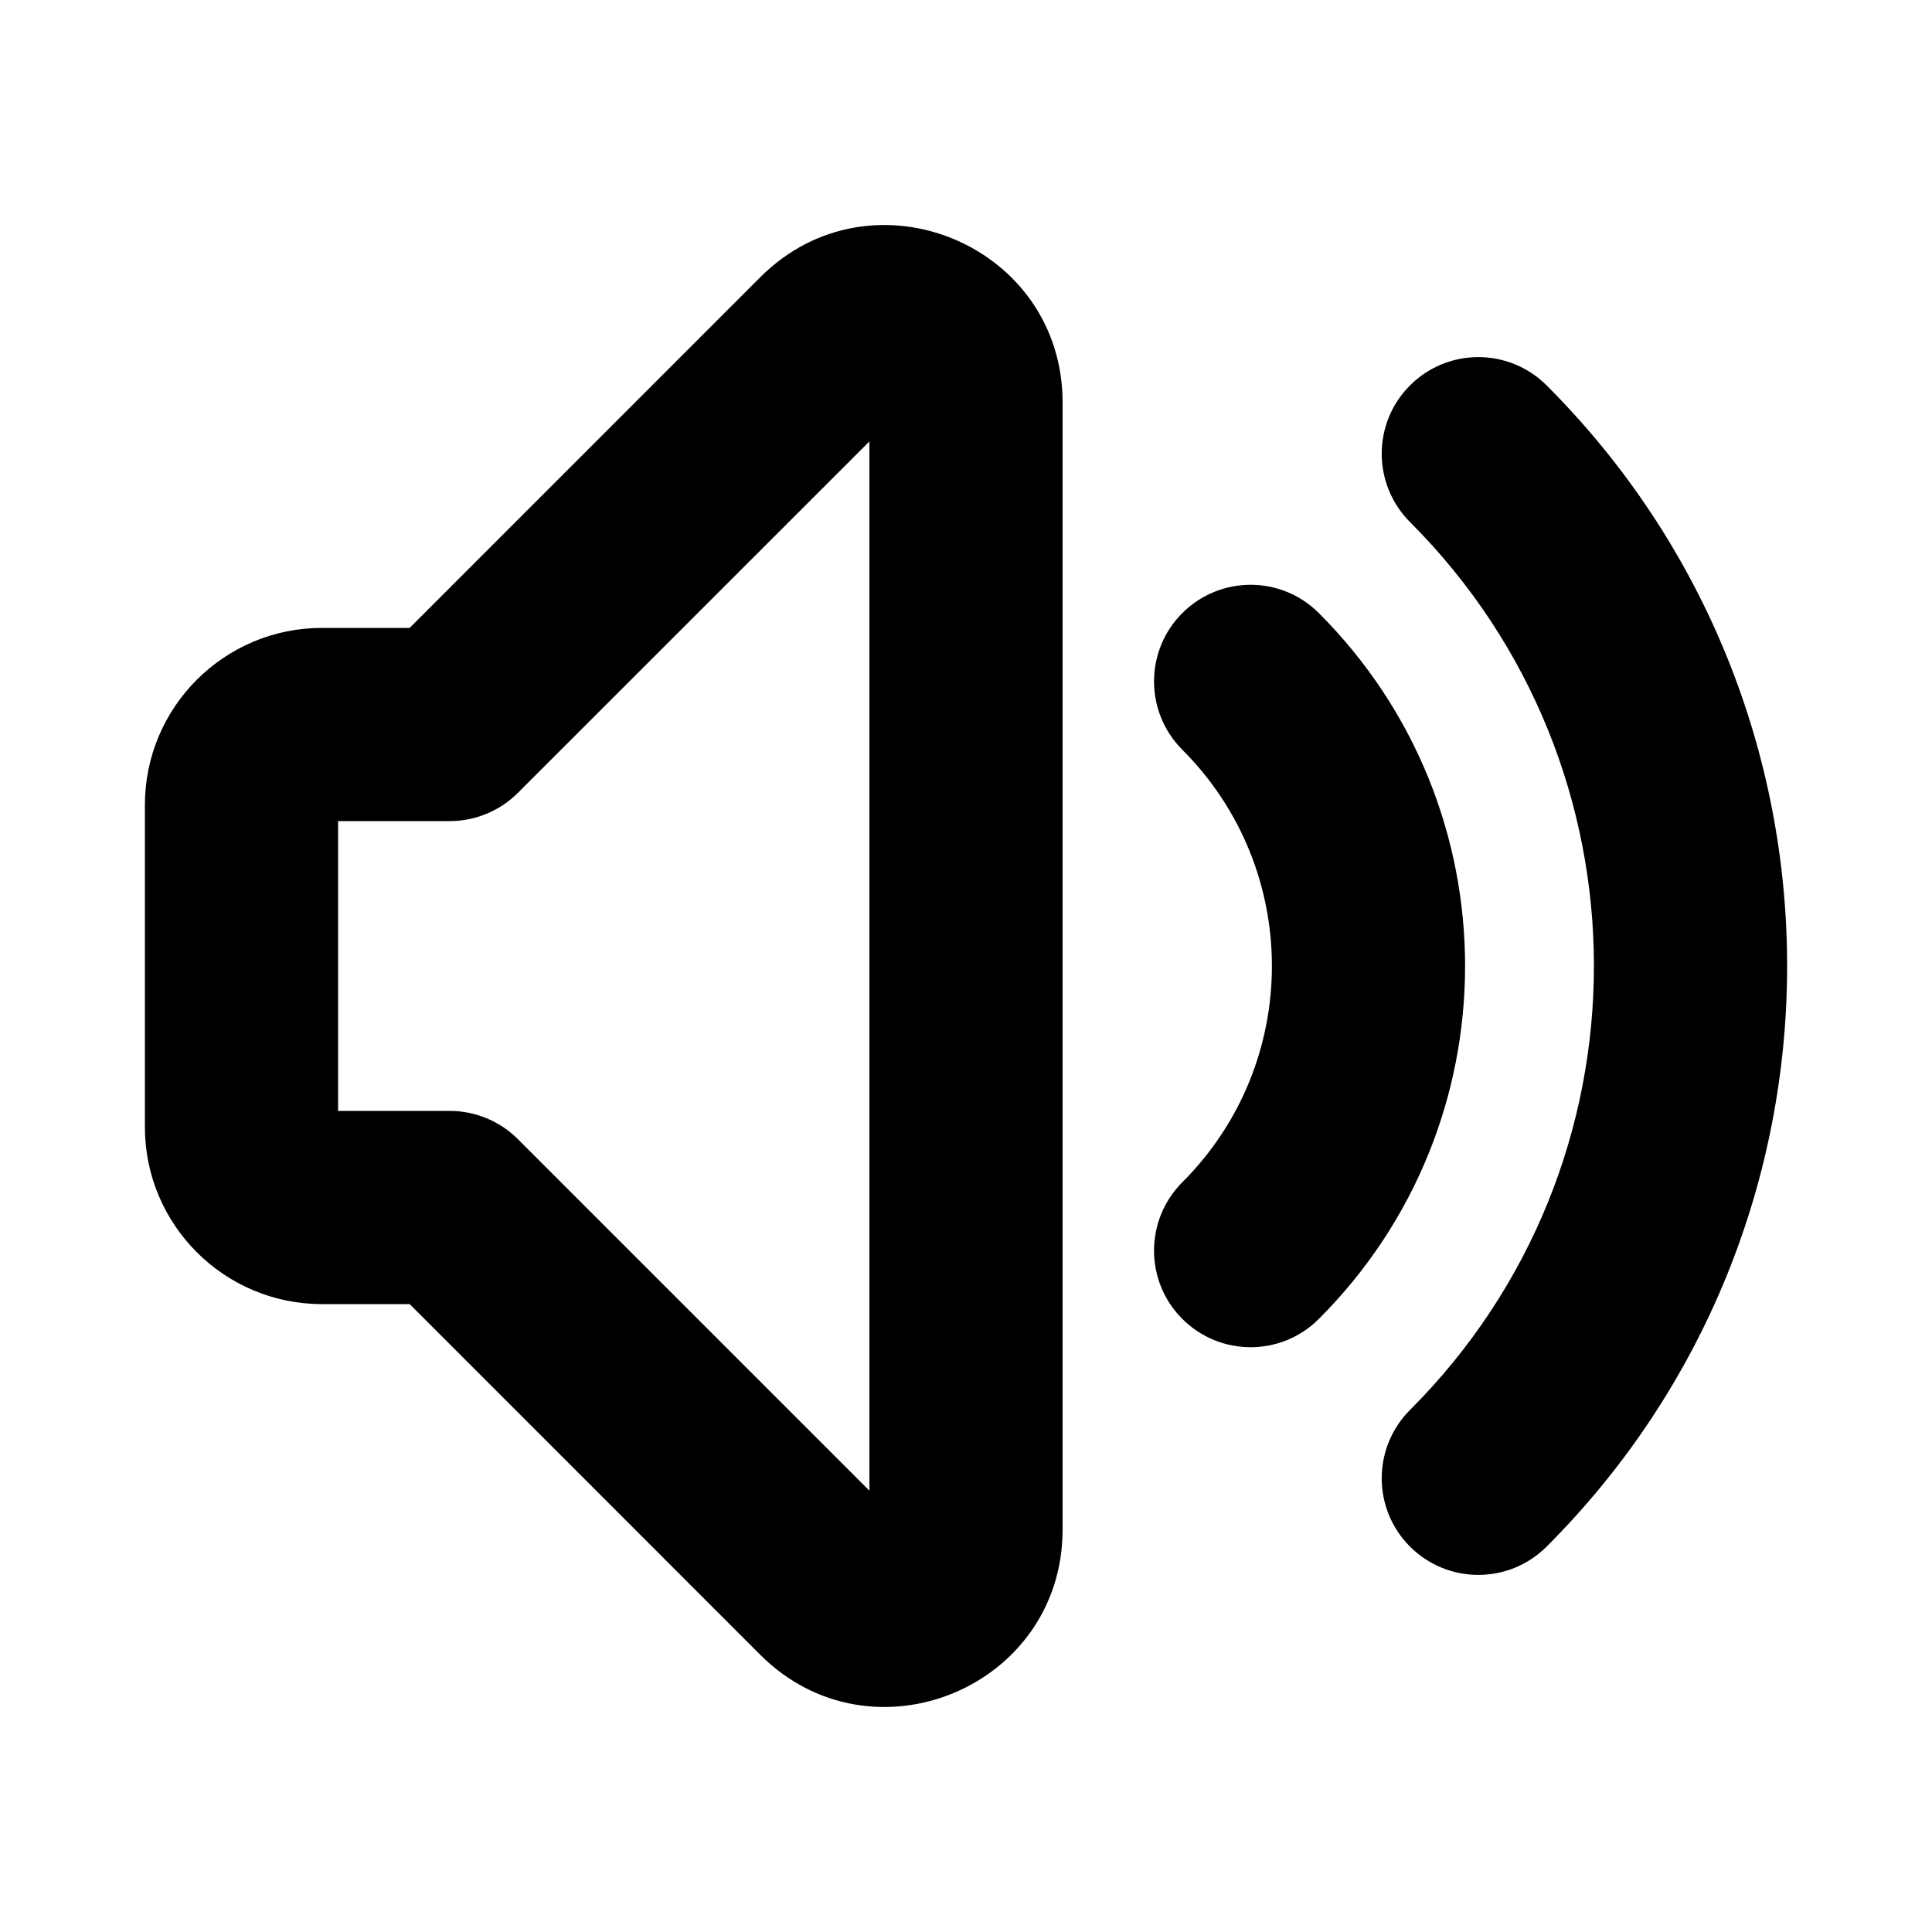 <svg width="20" height="20" viewBox="0 0 20 20" fill="none" xmlns="http://www.w3.org/2000/svg">
<path d="M4.655 12.5L5.362 11.793C5.174 11.605 4.92 11.5 4.655 11.5V12.5ZM4.655 7.5V8.5C4.92 8.5 5.174 8.395 5.362 8.207L4.655 7.5ZM8.577 3.578L9.285 4.285V4.285L8.577 3.578ZM8.577 16.423L7.87 17.13L8.577 16.423ZM13.653 6.347C13.263 5.956 12.63 5.956 12.239 6.347C11.849 6.737 11.849 7.37 12.239 7.761L13.653 6.347ZM12.239 12.239C11.849 12.63 11.849 13.263 12.239 13.653C12.63 14.044 13.263 14.044 13.653 13.653L12.239 12.239ZM16.011 3.99C15.62 3.599 14.987 3.599 14.596 3.99C14.206 4.38 14.206 5.013 14.596 5.404L16.011 3.99ZM14.596 14.596C14.206 14.987 14.206 15.62 14.596 16.01C14.987 16.401 15.62 16.401 16.011 16.01L14.596 14.596ZM4.655 11.5H3.333V13.5H4.655V11.5ZM3.333 11.5C3.425 11.5 3.5 11.575 3.5 11.667H1.5C1.5 12.679 2.321 13.5 3.333 13.5V11.5ZM3.5 11.667V8.333H1.5V11.667H3.5ZM3.5 8.333C3.5 8.426 3.425 8.5 3.333 8.5V6.5C2.321 6.5 1.5 7.321 1.5 8.333H3.5ZM3.333 8.5H4.655V6.5H3.333V8.5ZM5.362 8.207L9.285 4.285L7.87 2.87L3.948 6.793L5.362 8.207ZM9.285 4.285C9.268 4.301 9.235 4.322 9.192 4.329C9.154 4.336 9.124 4.33 9.103 4.321C9.081 4.312 9.056 4.295 9.034 4.264C9.009 4.228 9 4.19 9 4.167H11C11 2.533 9.025 1.715 7.87 2.87L9.285 4.285ZM9 4.167V15.834H11V4.167H9ZM9 15.834C9 15.81 9.009 15.772 9.034 15.736C9.056 15.706 9.081 15.688 9.103 15.68C9.124 15.671 9.154 15.665 9.192 15.671C9.235 15.679 9.268 15.699 9.285 15.716L7.87 17.13C9.025 18.285 11 17.467 11 15.834H9ZM9.285 15.716L5.362 11.793L3.948 13.207L7.87 17.13L9.285 15.716ZM12.239 7.761C13.476 8.998 13.476 11.003 12.239 12.239L13.653 13.653C15.671 11.636 15.671 8.364 13.653 6.347L12.239 7.761ZM14.596 5.404C17.135 7.942 17.135 12.058 14.596 14.596L16.011 16.01C19.33 12.691 19.33 7.309 16.011 3.99L14.596 5.404Z" fill="black"/>
</svg>

